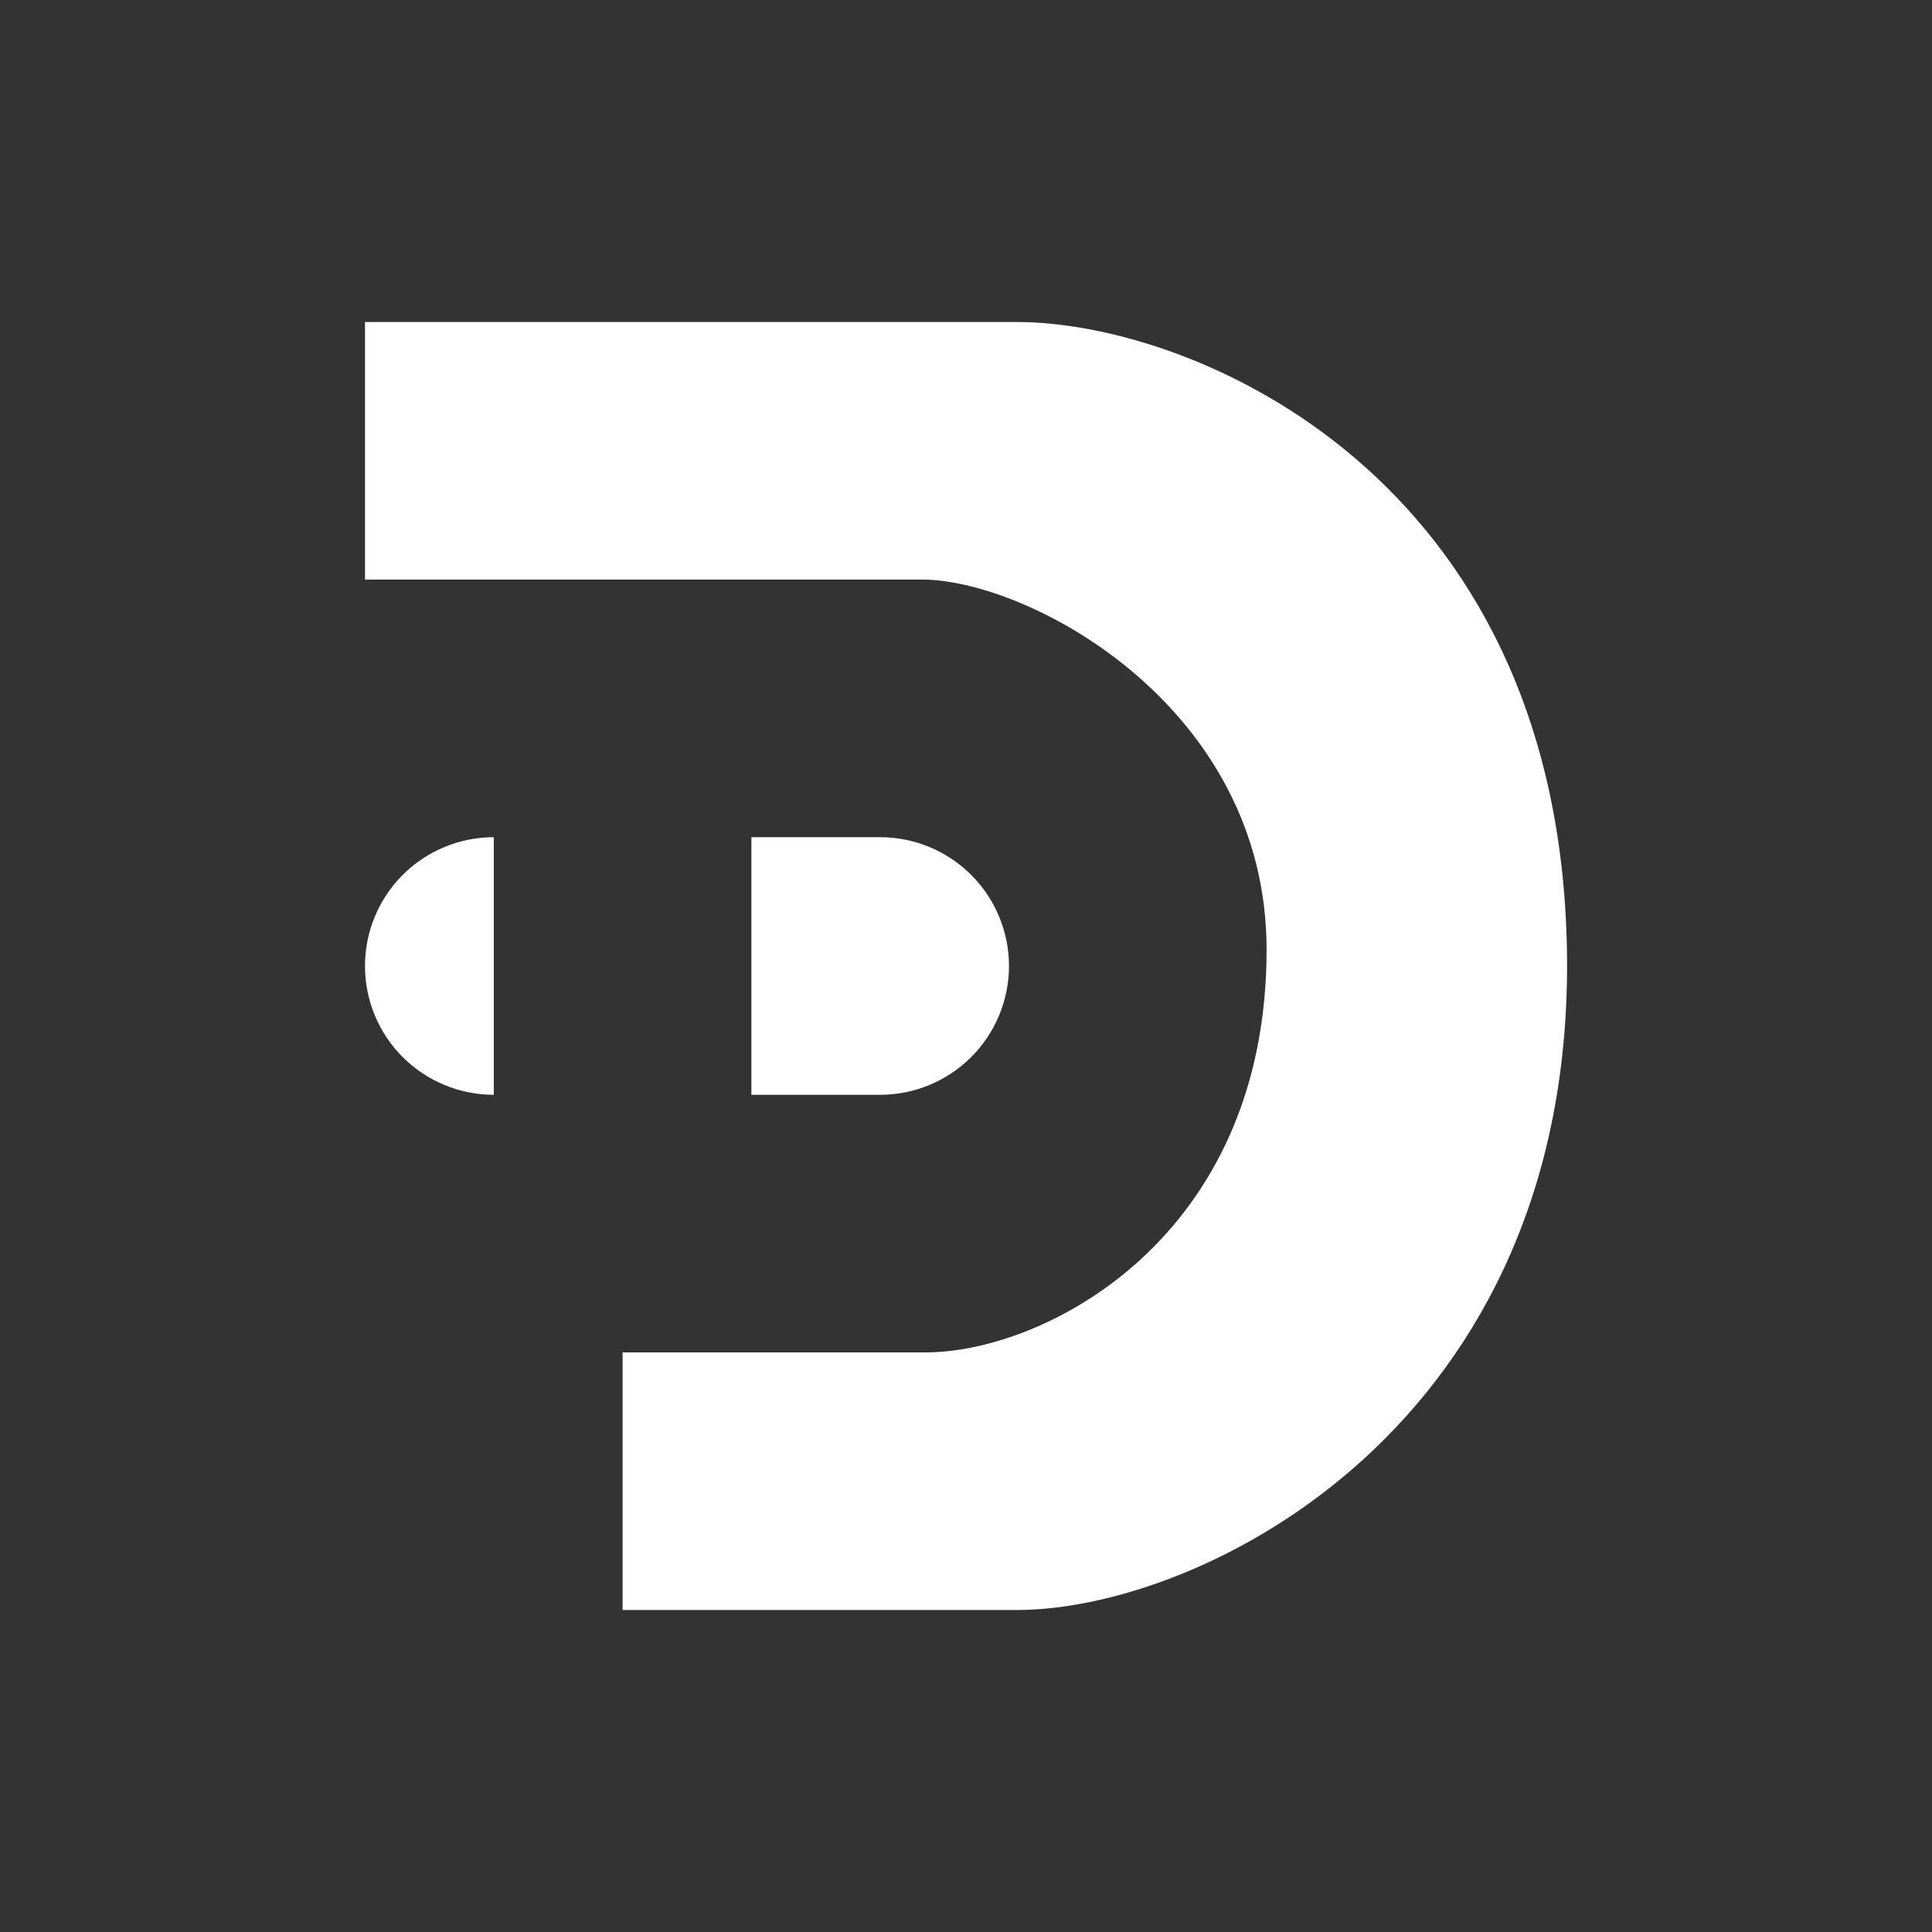 <svg width="24" height="24" viewBox="0 0 24 24" fill="none" xmlns="http://www.w3.org/2000/svg">
<rect x="0" y="0" width="24" height="24" fill="#333333" stroke="none"/>
<path d="M12.633 4H4.534V7.2H11.498C12.844 7.236 15.734 8.803 15.734 11.797C15.734 15.387 12.975 16.8 11.498 16.8H7.734V20H12.633C14.928 20 19.57 17.712 19.465 11.797C19.36 5.884 14.796 4 12.633 4ZM9.334 10.4H10.934C11.358 10.4 11.765 10.569 12.065 10.869C12.365 11.169 12.534 11.576 12.534 12C12.534 12.424 12.365 12.831 12.065 13.131C11.765 13.431 11.358 13.6 10.934 13.6H9.334V10.4ZM4.534 12C4.534 11.576 4.702 11.169 5.002 10.869C5.302 10.569 5.709 10.4 6.134 10.4V13.6C5.709 13.6 5.302 13.431 5.002 13.131C4.702 12.831 4.534 12.424 4.534 12Z" fill="white"/>
</svg>
